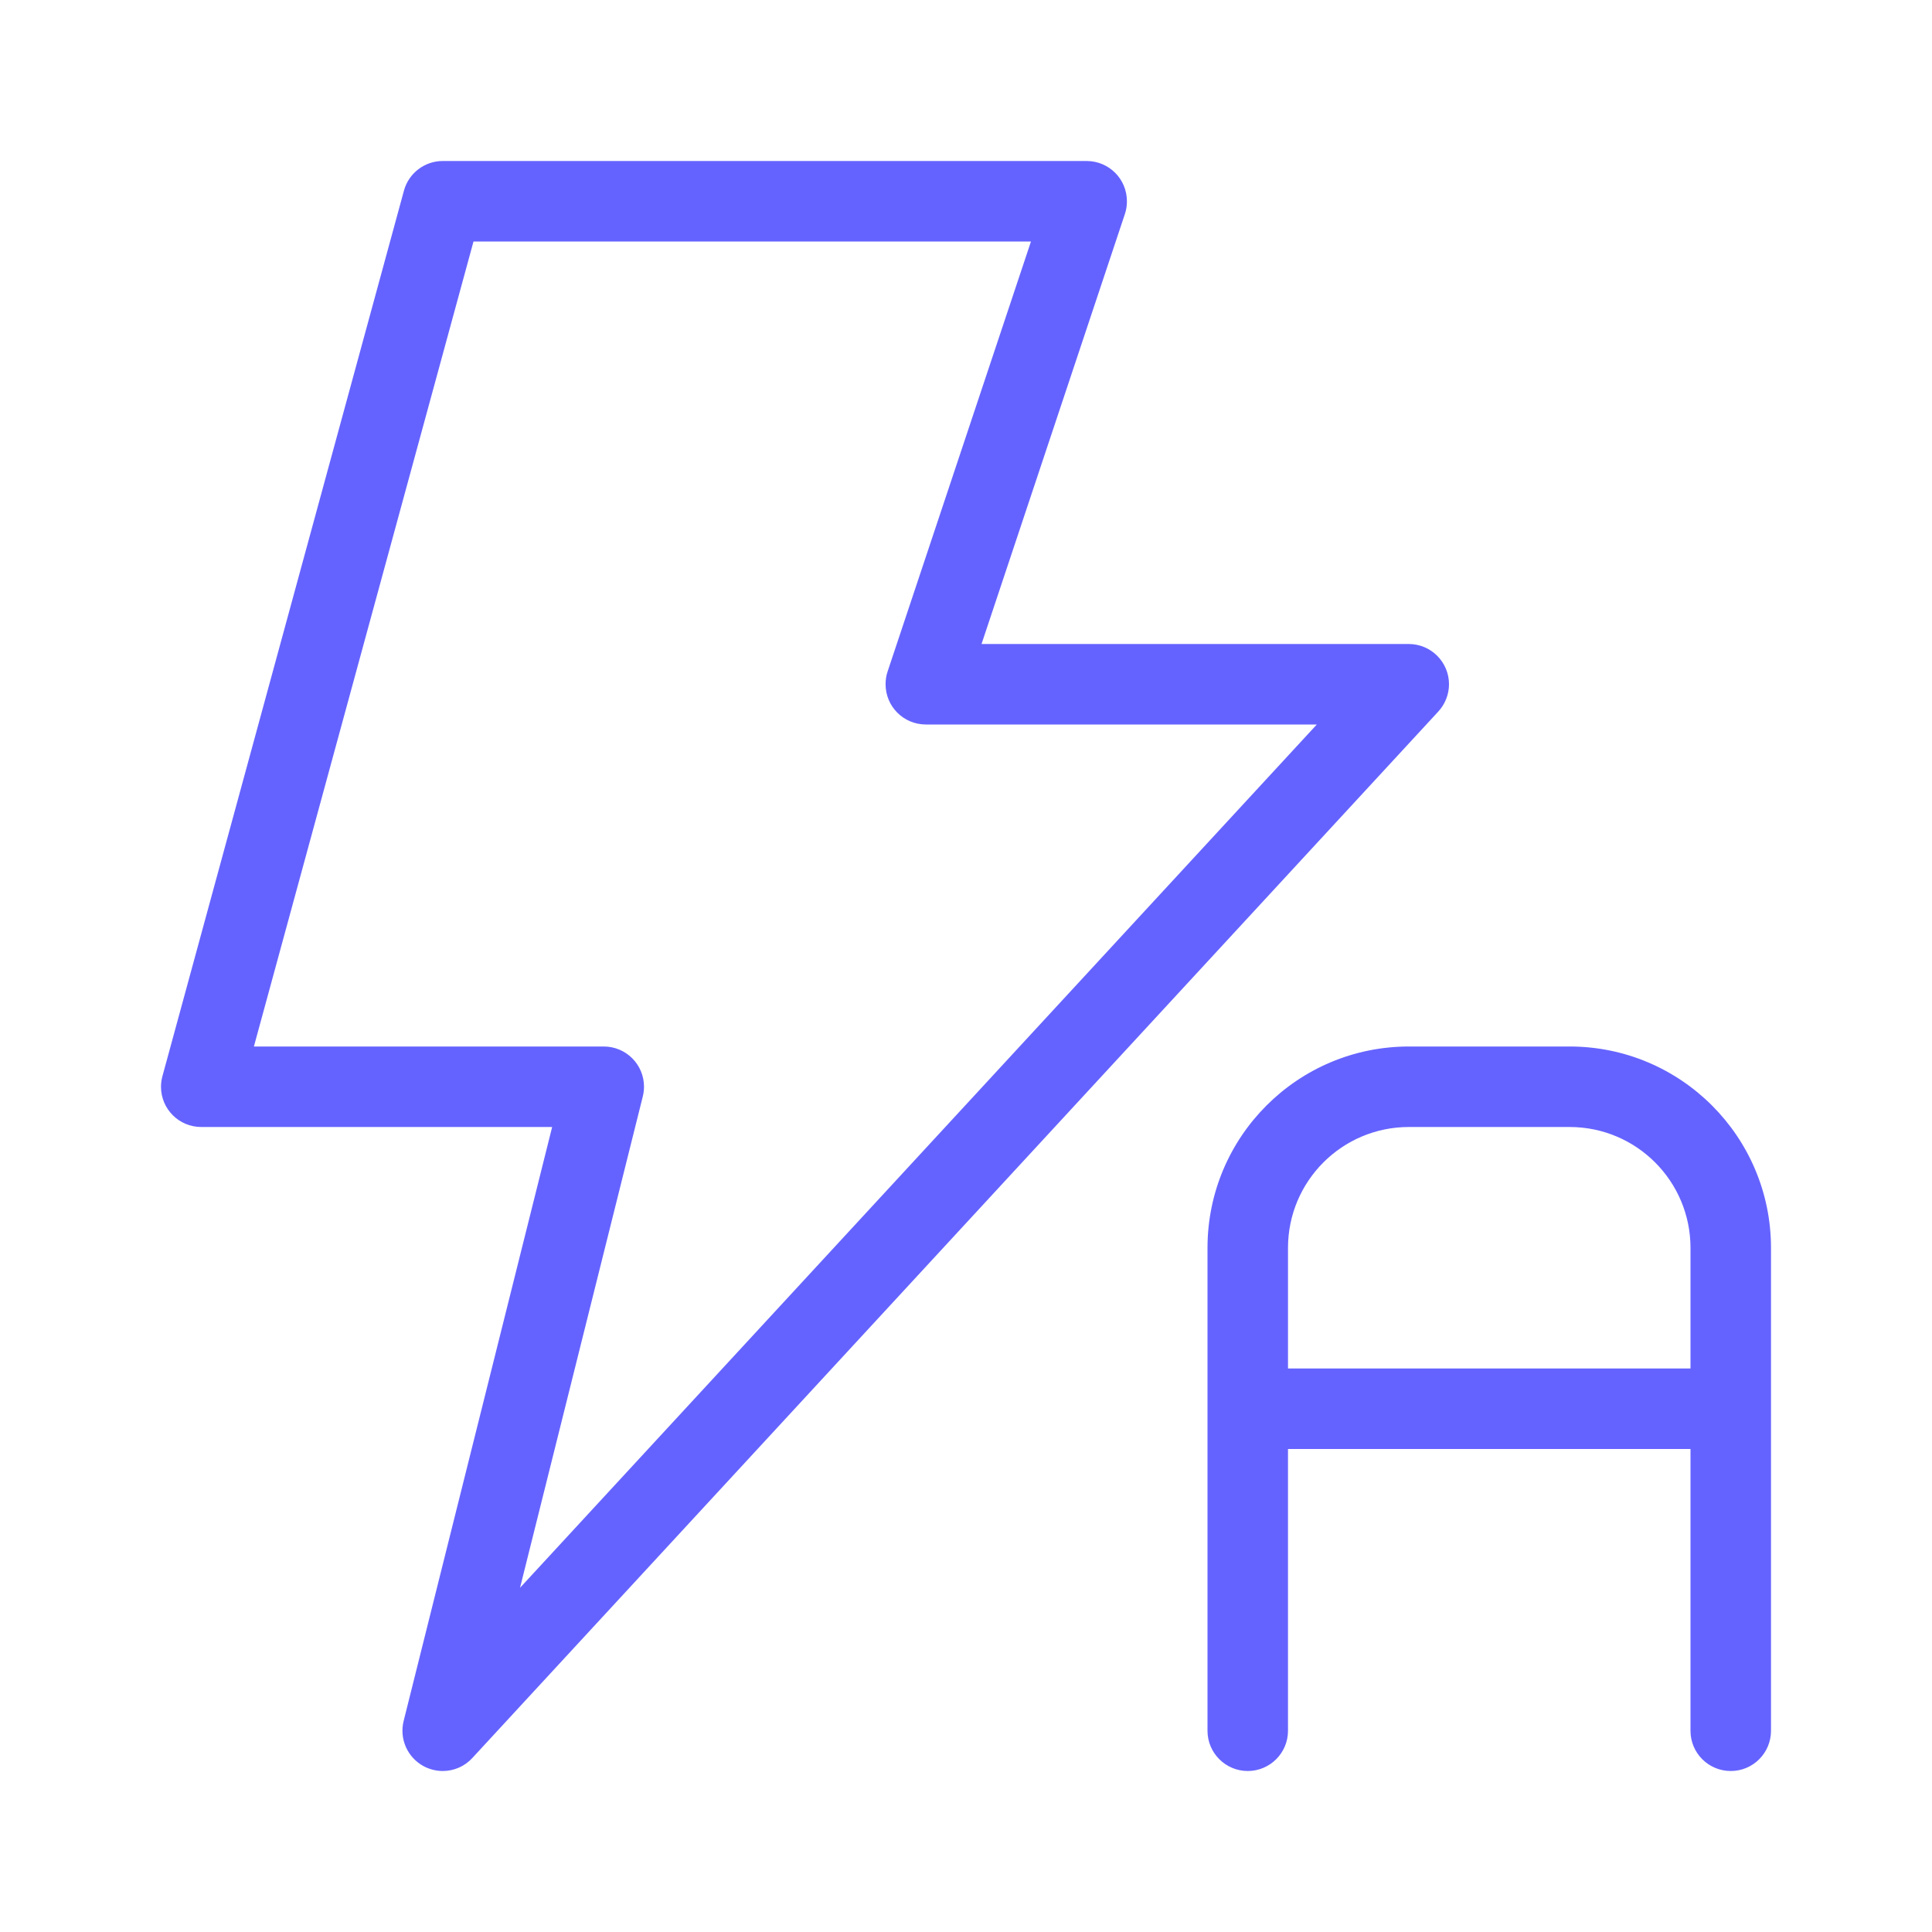 <svg xmlns="http://www.w3.org/2000/svg" enable-background="new 0 0 24 24" viewBox="0 0 24 24"><path fill="#6563ff" d="M18,8.5C18,8.224,17.776,8,17.5,8h-5.307l1.781-5.342c0.017-0.05,0.025-0.103,0.025-0.156C14,2.225,13.777,2.001,13.5,2h-8C5.275,2,5.077,2.151,5.018,2.368l-3,11c-0.012,0.043-0.018,0.088-0.018,0.132C2,13.777,2.224,14,2.5,14h4.359l-1.845,7.379c-0.055,0.222,0.047,0.452,0.248,0.561C5.335,21.979,5.417,22,5.5,22c0.14,0,0.273-0.058,0.367-0.161l12-13C17.952,8.747,18,8.625,18,8.5z M6.46,19.724l1.525-6.103c0.01-0.04,0.015-0.081,0.015-0.122C8,13.223,7.776,13,7.5,13H3.154L5.882,3h6.925l-1.781,5.342c-0.017,0.05-0.025,0.103-0.025,0.156C11,8.775,11.223,8.999,11.5,9h4.858L6.46,19.724z M19.5,13h-2c-1.38,0.001-2.499,1.12-2.5,2.5v6c0,0.276,0.224,0.5,0.5,0.5s0.5-0.224,0.5-0.5V18h5v3.501C21,21.777,21.224,22,21.5,22h0.001C21.777,22,22,21.776,22,21.5v-6C21.999,14.12,20.88,13.001,19.5,13z M21,17h-5v-1.5c0.001-0.828,0.672-1.499,1.5-1.5h2c0.828,0.001,1.499,0.672,1.5,1.5V17z"/></svg>